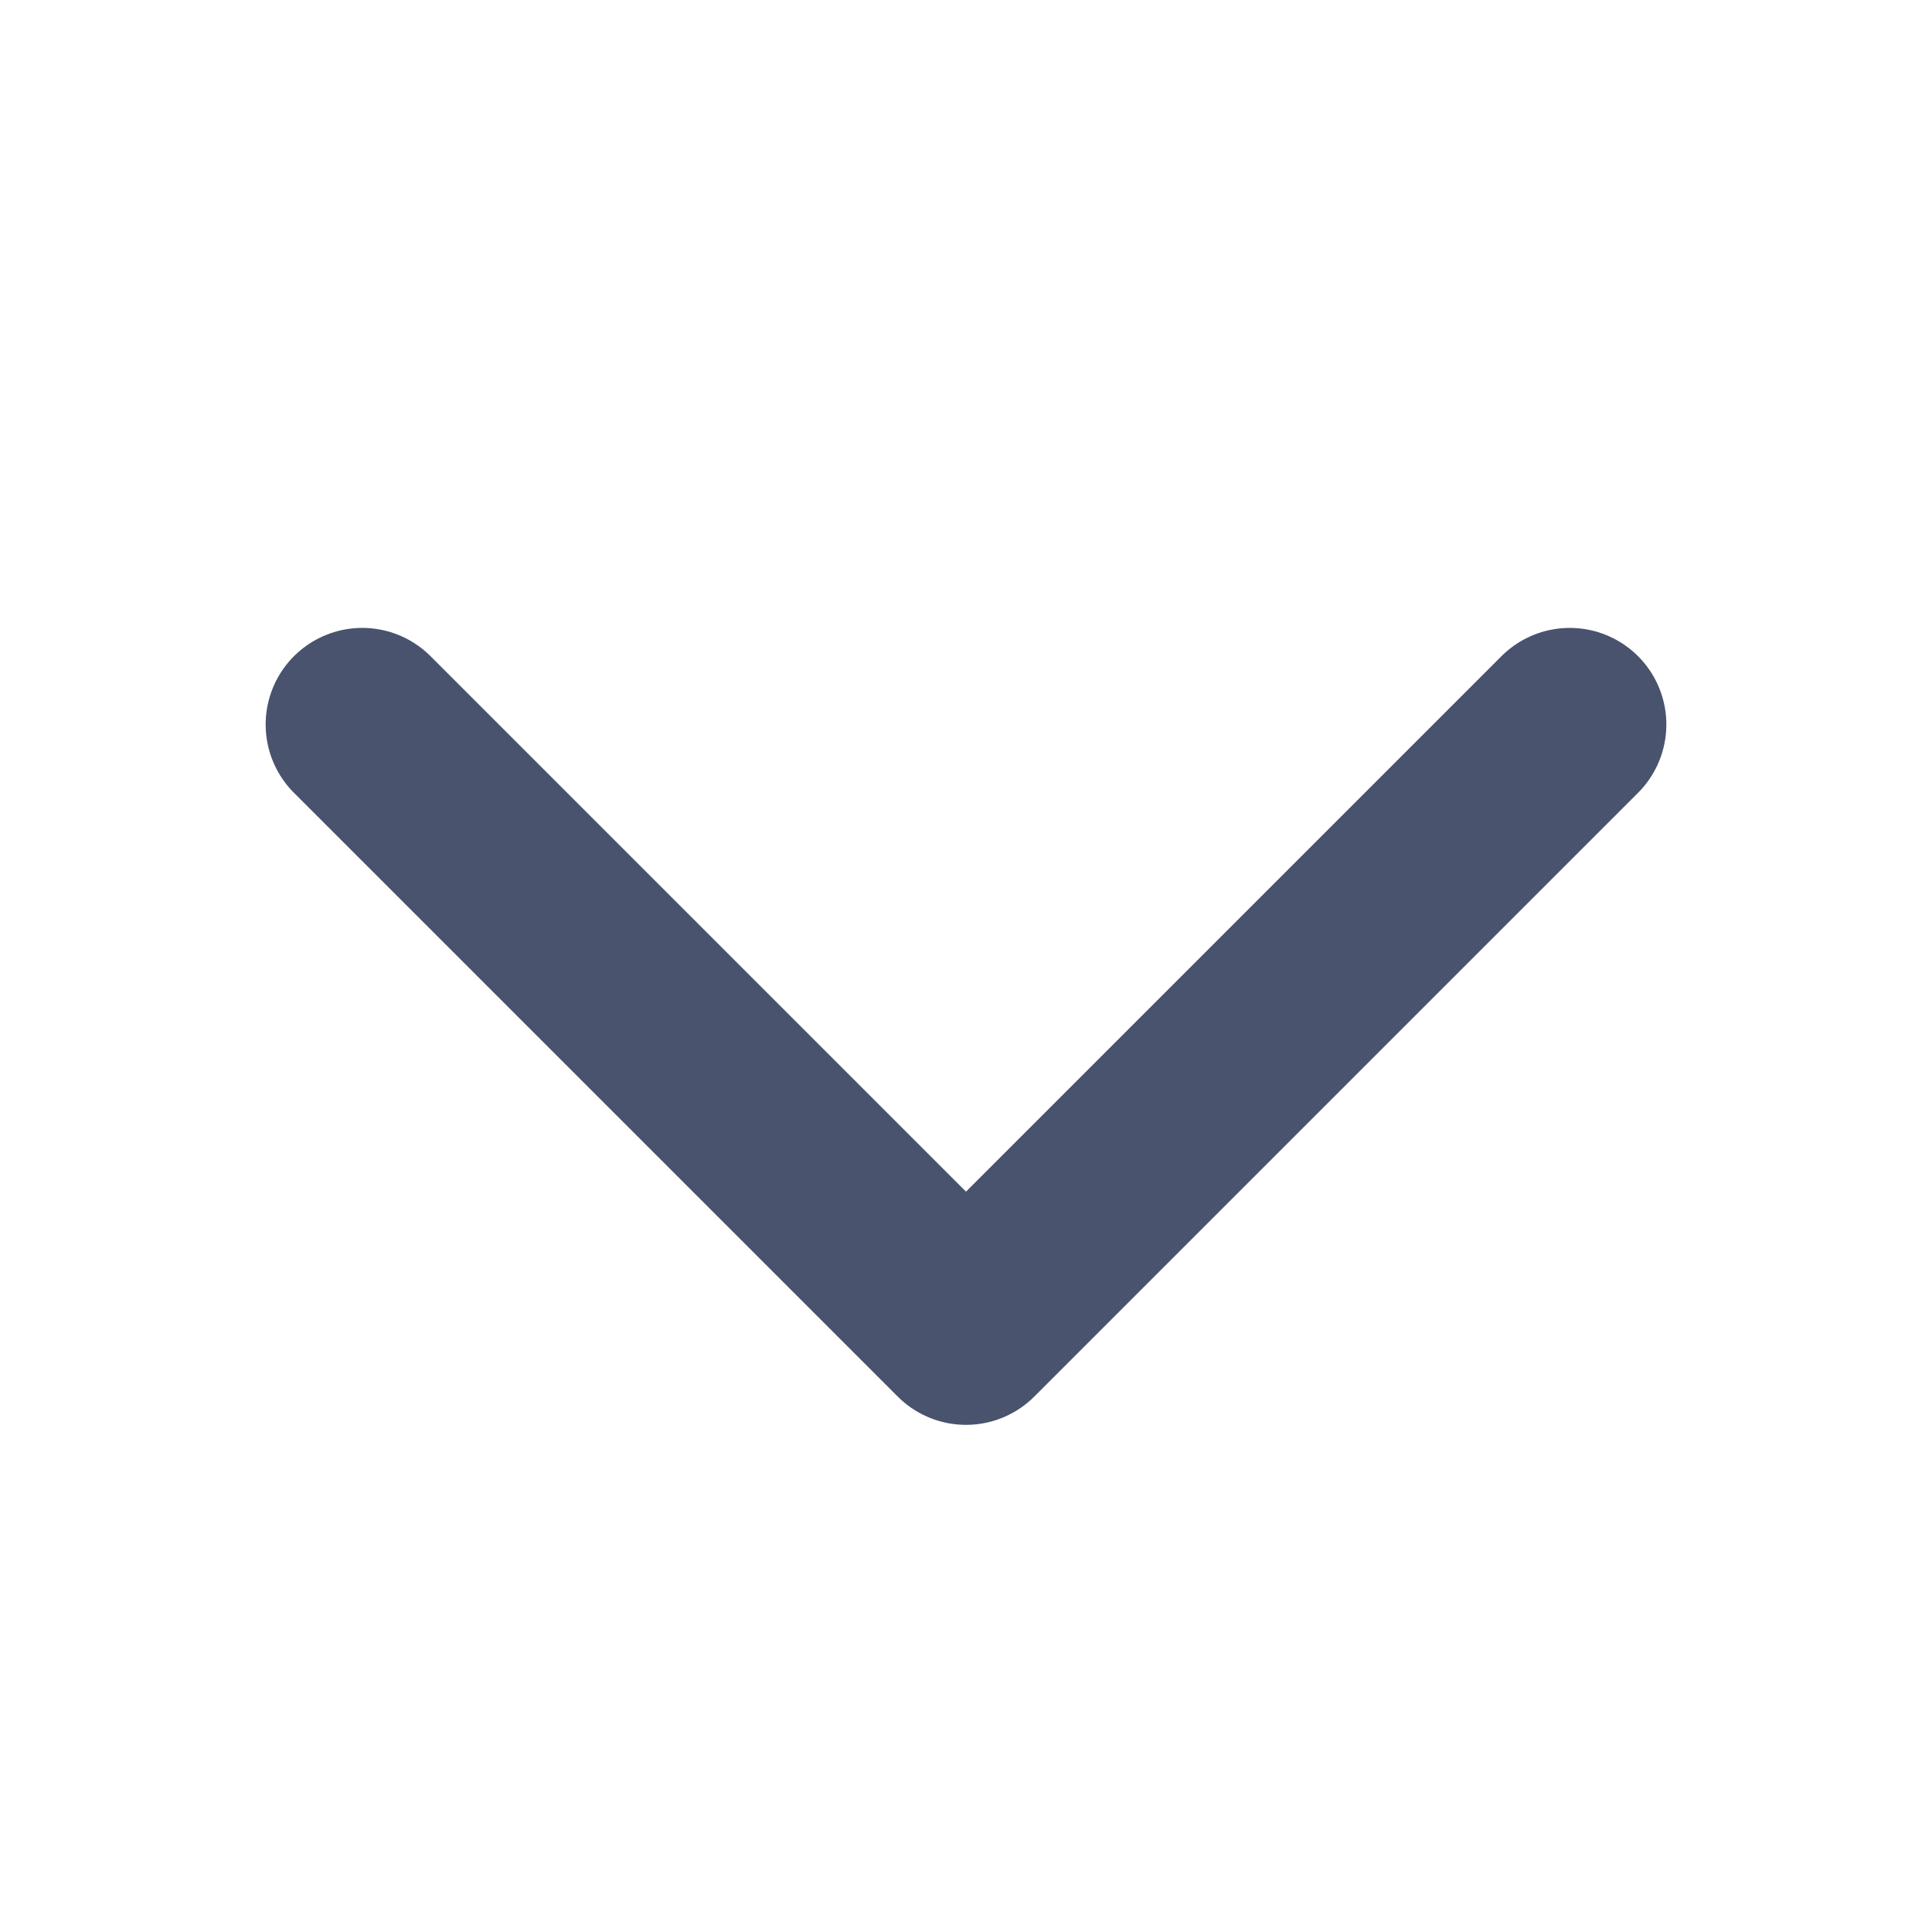 <svg width="20" height="20" viewBox="0 0 20 20" fill="none" xmlns="http://www.w3.org/2000/svg">
<path d="M16.25 7.5L10 13.75L3.75 7.5" stroke="#49536E" stroke-width="2" stroke-linecap="round" stroke-linejoin="round"/>
</svg>
